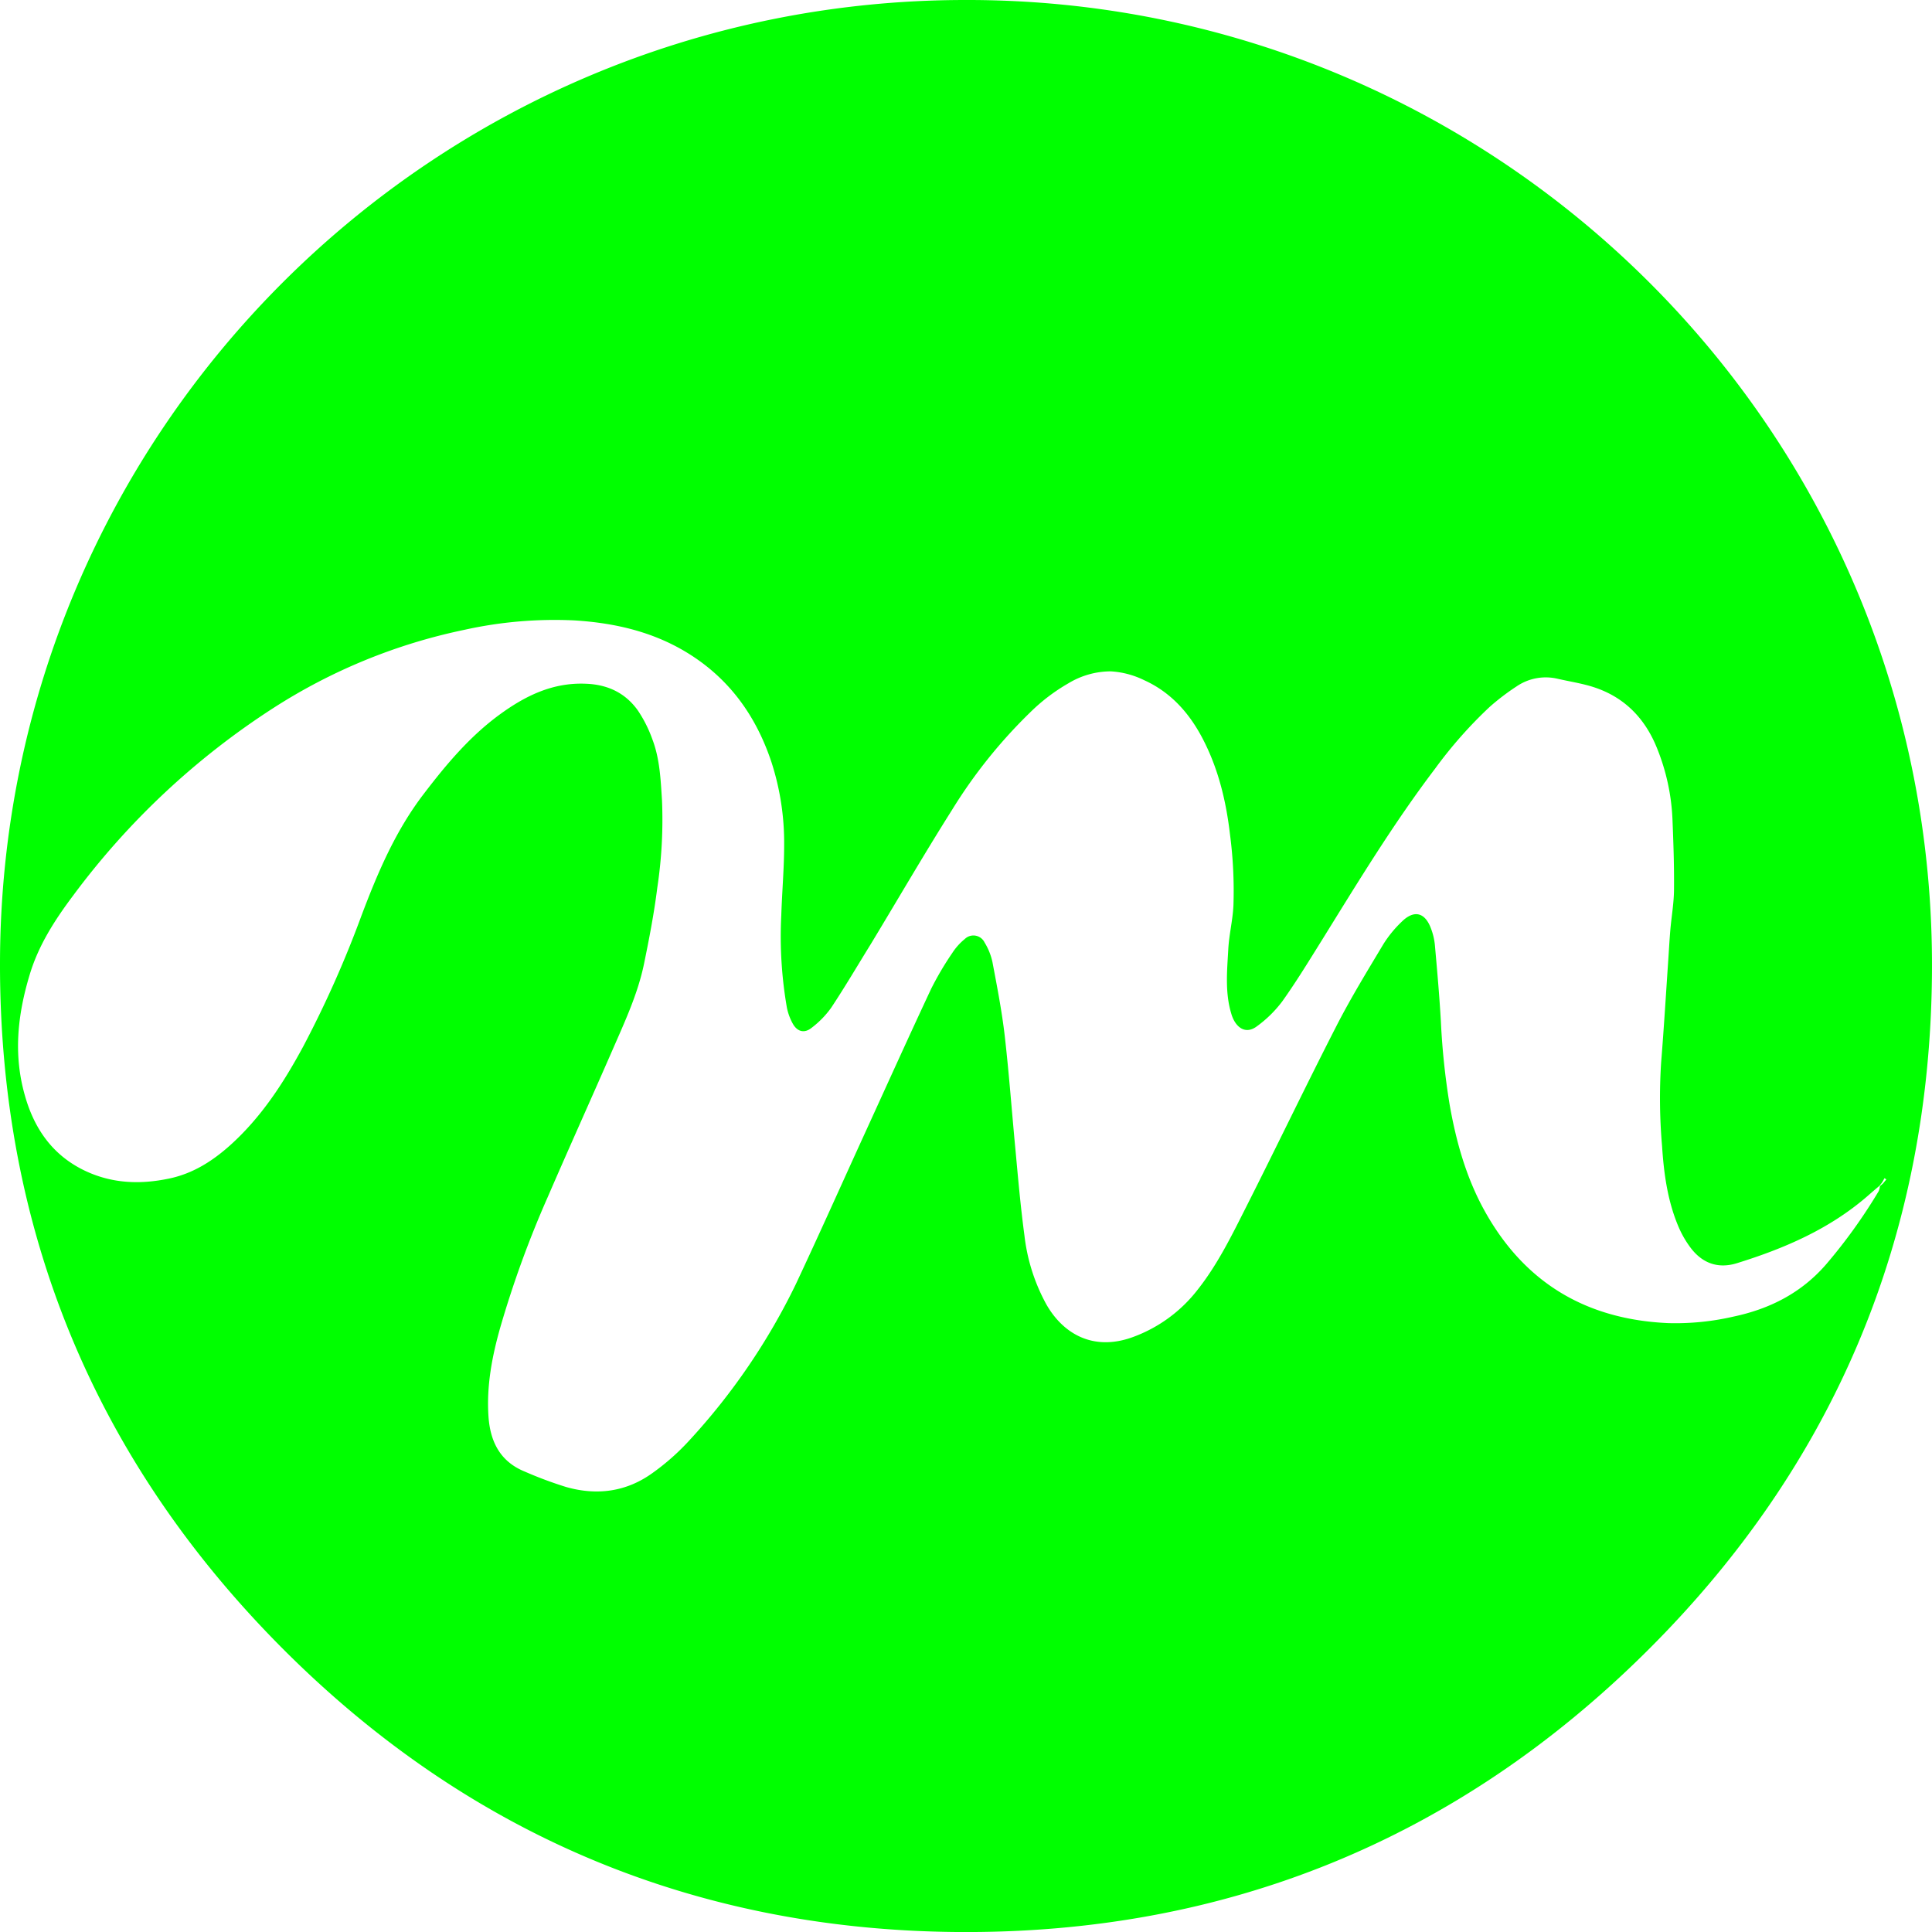 <svg xmlns="http://www.w3.org/2000/svg" viewBox="0 0 437.94 437.95"><defs><style>.cls-1{fill:lime;}</style></defs><title>minakawaii-green</title><g id="Layer_2" data-name="Layer 2"><g id="Layer_1-2" data-name="Layer 1"><path class="cls-1" d="M218.85,0C98.11,0,.18,97.66,0,218.27-.09,278.75,21.45,331,64.18,373.81c41.94,42,93.26,63.6,152.62,64.13,60.82.54,113.49-20.87,156.64-63.79,42.34-42.11,64-93.68,64.49-153.39C439,97.62,339.26-.26,218.85,0ZM426.14,268.87a4,4,0,0,1-.28,1.13A121.34,121.34,0,0,1,414,286.53c-5.64,6.54-12.81,10.17-21.09,11.92a58.4,58.4,0,0,1-14.73,1.47c-18.66-.81-32.72-9.19-41.77-25.66-4.08-7.43-6.33-15.48-7.8-23.8a164,164,0,0,1-2-19c-.33-5.74-.84-11.47-1.35-17.19a14.38,14.38,0,0,0-.86-3.72c-1.36-3.77-3.88-4.39-6.7-1.58a26.4,26.4,0,0,0-4.09,5c-3.65,6.1-7.38,12.18-10.62,18.5-7,13.66-13.63,27.51-20.56,41.21-3.24,6.42-6.42,12.92-10.9,18.6a32.75,32.75,0,0,1-14.92,10.87c-8.81,3.14-15.58-.78-19.39-7.41a42.47,42.47,0,0,1-5-15.66c-.85-6.33-1.42-12.69-2-19.05-.84-8.74-1.47-17.51-2.47-26.23-.65-5.62-1.74-11.19-2.79-16.75a14.15,14.15,0,0,0-1.78-4.41,2.8,2.8,0,0,0-4.49-.78,13.54,13.54,0,0,0-2.85,3.19,70.21,70.21,0,0,0-4.75,8.05c-5.05,10.78-9.95,21.64-14.9,32.47-5.25,11.48-10.38,23-15.76,34.45a146.09,146.09,0,0,1-24.23,35.55,53,53,0,0,1-8.24,7.29c-5.94,4.31-12.64,5.2-19.63,3.21a89.55,89.55,0,0,1-9.41-3.51c-5.55-2.27-7.8-6.78-8.19-12.46-.47-6.86.78-13.5,2.63-20.06a234.91,234.91,0,0,1,10.81-29.72C129,260.16,134,249.09,138.84,238c2.77-6.37,5.74-12.7,7.15-19.55,1.17-5.7,2.28-11.44,3-17.21a103.34,103.34,0,0,0,1.07-19.81c-.3-4.67-.49-9.4-2.18-13.84a29.41,29.41,0,0,0-3.33-6.6c-2.82-3.92-6.79-5.81-11.7-6-7.57-.34-13.83,2.76-19.68,7.05-6.7,4.92-12,11.22-17,17.77-6.49,8.41-10.56,18-14.27,27.84a242.19,242.19,0,0,1-13.16,29.55c-4.46,8.27-9.54,16.1-16.62,22.45-4,3.57-8.41,6.37-13.73,7.49-6.58,1.39-13,1.17-19.2-1.79-7.27-3.49-11.45-9.51-13.57-17.1C3,239,4,230,6.71,221c2-6.71,5.7-12.44,9.87-18A173.29,173.29,0,0,1,62,160.47a128.18,128.18,0,0,1,43.25-17.7,94.46,94.46,0,0,1,24.93-2.14c9.45.58,18.45,2.7,26.53,7.92,9.05,5.85,14.83,14.16,18.18,24.27a59.33,59.33,0,0,1,2.86,18.64c0,5.34-.48,10.69-.65,16a94.17,94.17,0,0,0,1.28,21,12.8,12.8,0,0,0,1.32,3.57c1,1.81,2.59,2.27,4.21,1a21.1,21.1,0,0,0,4.5-4.6c3.13-4.72,6-9.61,9-14.46,6.13-10.12,12.06-20.36,18.38-30.36a114.44,114.44,0,0,1,17.82-22.22,42.37,42.37,0,0,1,8.57-6.5,18.61,18.61,0,0,1,9.57-2.71,19.71,19.71,0,0,1,7.6,2c6,2.71,10.18,7.39,13.19,13.11,3.61,6.87,5.39,14.24,6.29,22a98.33,98.33,0,0,1,.76,16c-.16,3.33-1,6.62-1.17,9.95-.27,4.85-.76,9.74.68,14.52a8,8,0,0,0,.51,1.34c1.2,2.37,3.2,3.13,5.31,1.53a26.94,26.94,0,0,0,5.76-5.67c3.2-4.49,6.07-9.21,9-13.9,8.17-13.18,16.22-26.44,25.62-38.82a99.79,99.79,0,0,1,12.37-14,52.87,52.87,0,0,1,6.09-4.64,11.73,11.73,0,0,1,9.4-1.72c2.41.55,4.87.94,7.24,1.62,7.54,2.17,12.51,7.18,15.32,14.38a48.28,48.28,0,0,1,3.38,15.6c.22,5.34.41,10.7.36,16,0,3.09-.56,6.17-.83,9.26-.19,2.23-.31,4.46-.46,6.69-.53,7.8-1,15.62-1.63,23.42a125.74,125.74,0,0,0,.21,18.92c.41,6.3,1.26,12.57,3.79,18.45a22.91,22.91,0,0,0,2.63,4.55c2.67,3.58,6.27,4.9,10.57,3.56,10.76-3.34,21-7.75,29.63-15.25.9-.79,1.8-1.56,2.71-2.33.16-.22.33-.43.49-.64s.4-.7.61-1.05l.41.29-.79.95Z"/></g></g></svg>